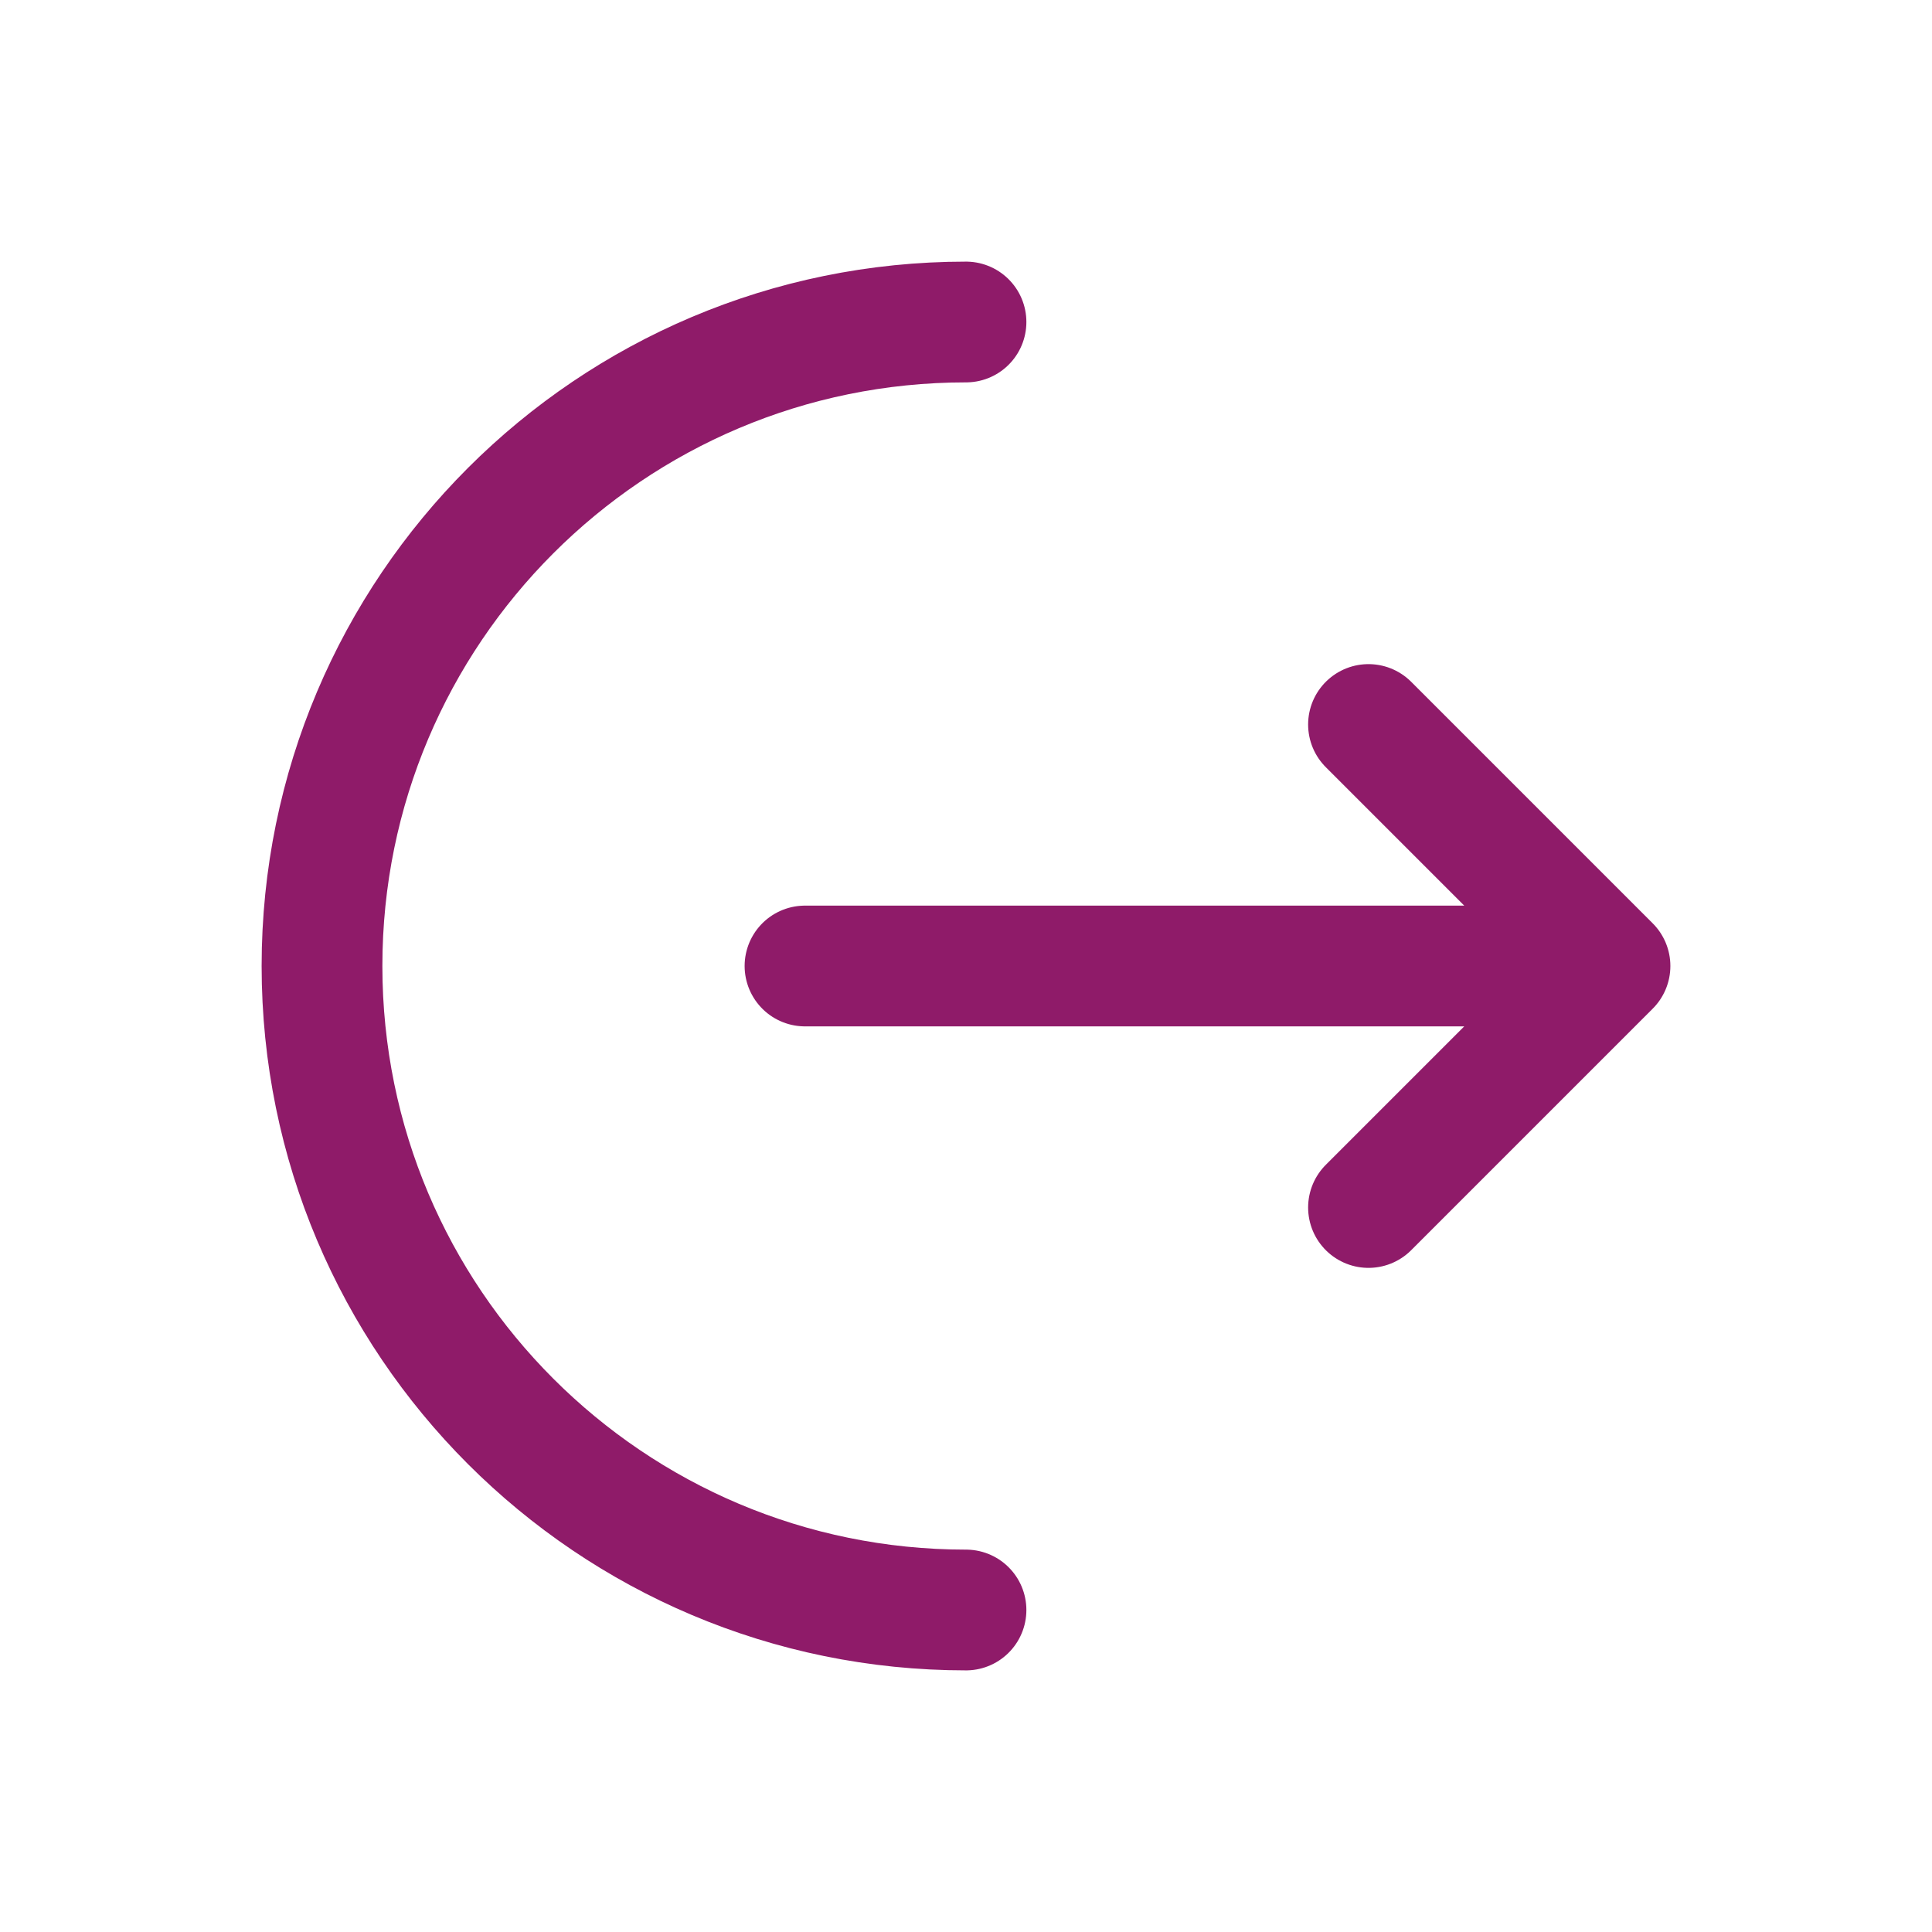 <?xml version="1.0" encoding="utf-8"?>
<svg width="800px" height="800px"
     viewBox="0 0 24 24"
     fill="none"
     xmlns="http://www.w3.org/2000/svg"
>
    <path d="M12 20C7.582 20 4 16.418 4 12C4 7.582 7.582 4 12 4" stroke="#8F1B69" stroke-width="1.5" stroke-linecap="round"/>
    <path d="M10 12H20M20 12L17 9M20 12L17 15" stroke="#8F1B69" stroke-width="1.5" stroke-linecap="round" stroke-linejoin="round"/>
</svg>